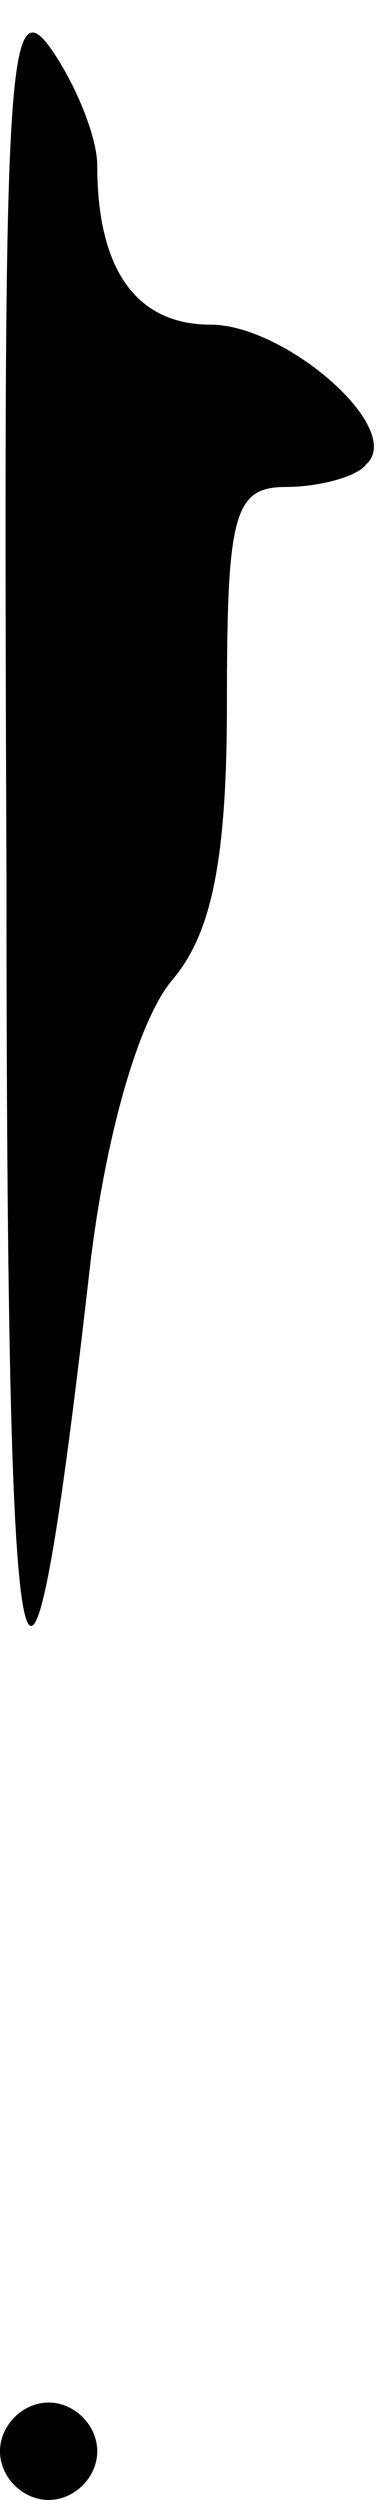 <?xml version="1.0" standalone="no"?>
<!DOCTYPE svg PUBLIC "-//W3C//DTD SVG 20010904//EN"
 "http://www.w3.org/TR/2001/REC-SVG-20010904/DTD/svg10.dtd">
<svg version="1.0" xmlns="http://www.w3.org/2000/svg"
 width="12pt" height="77pt" viewBox="0 0 12 77"
 preserveAspectRatio="xMidYMid meet">
<g transform="translate(0,77) scale(0.1,-0.1)"
fill="#000000" stroke="none">
<path fill="#000000" stroke="none" d="M2 500 c0 -271 6 -294 26 -118 5 40 15
74 25 86 12 14 17 36 17 85 0 58 2 67 18 67 10 0 22 3 25 7 12 11 -25 43 -48
43 -23 0 -35 17 -35 49 0 9 -7 26 -15 37 -13 17 -14 -12 -13 -256z"/>
<path fill="#000000" stroke="none" d="M0 15 c0 -8 7 -15 15 -15 8 0 15 7 15
15 0 8 -7 15 -15 15 -8 0 -15 -7 -15 -15z"/>
</g>
</svg>
